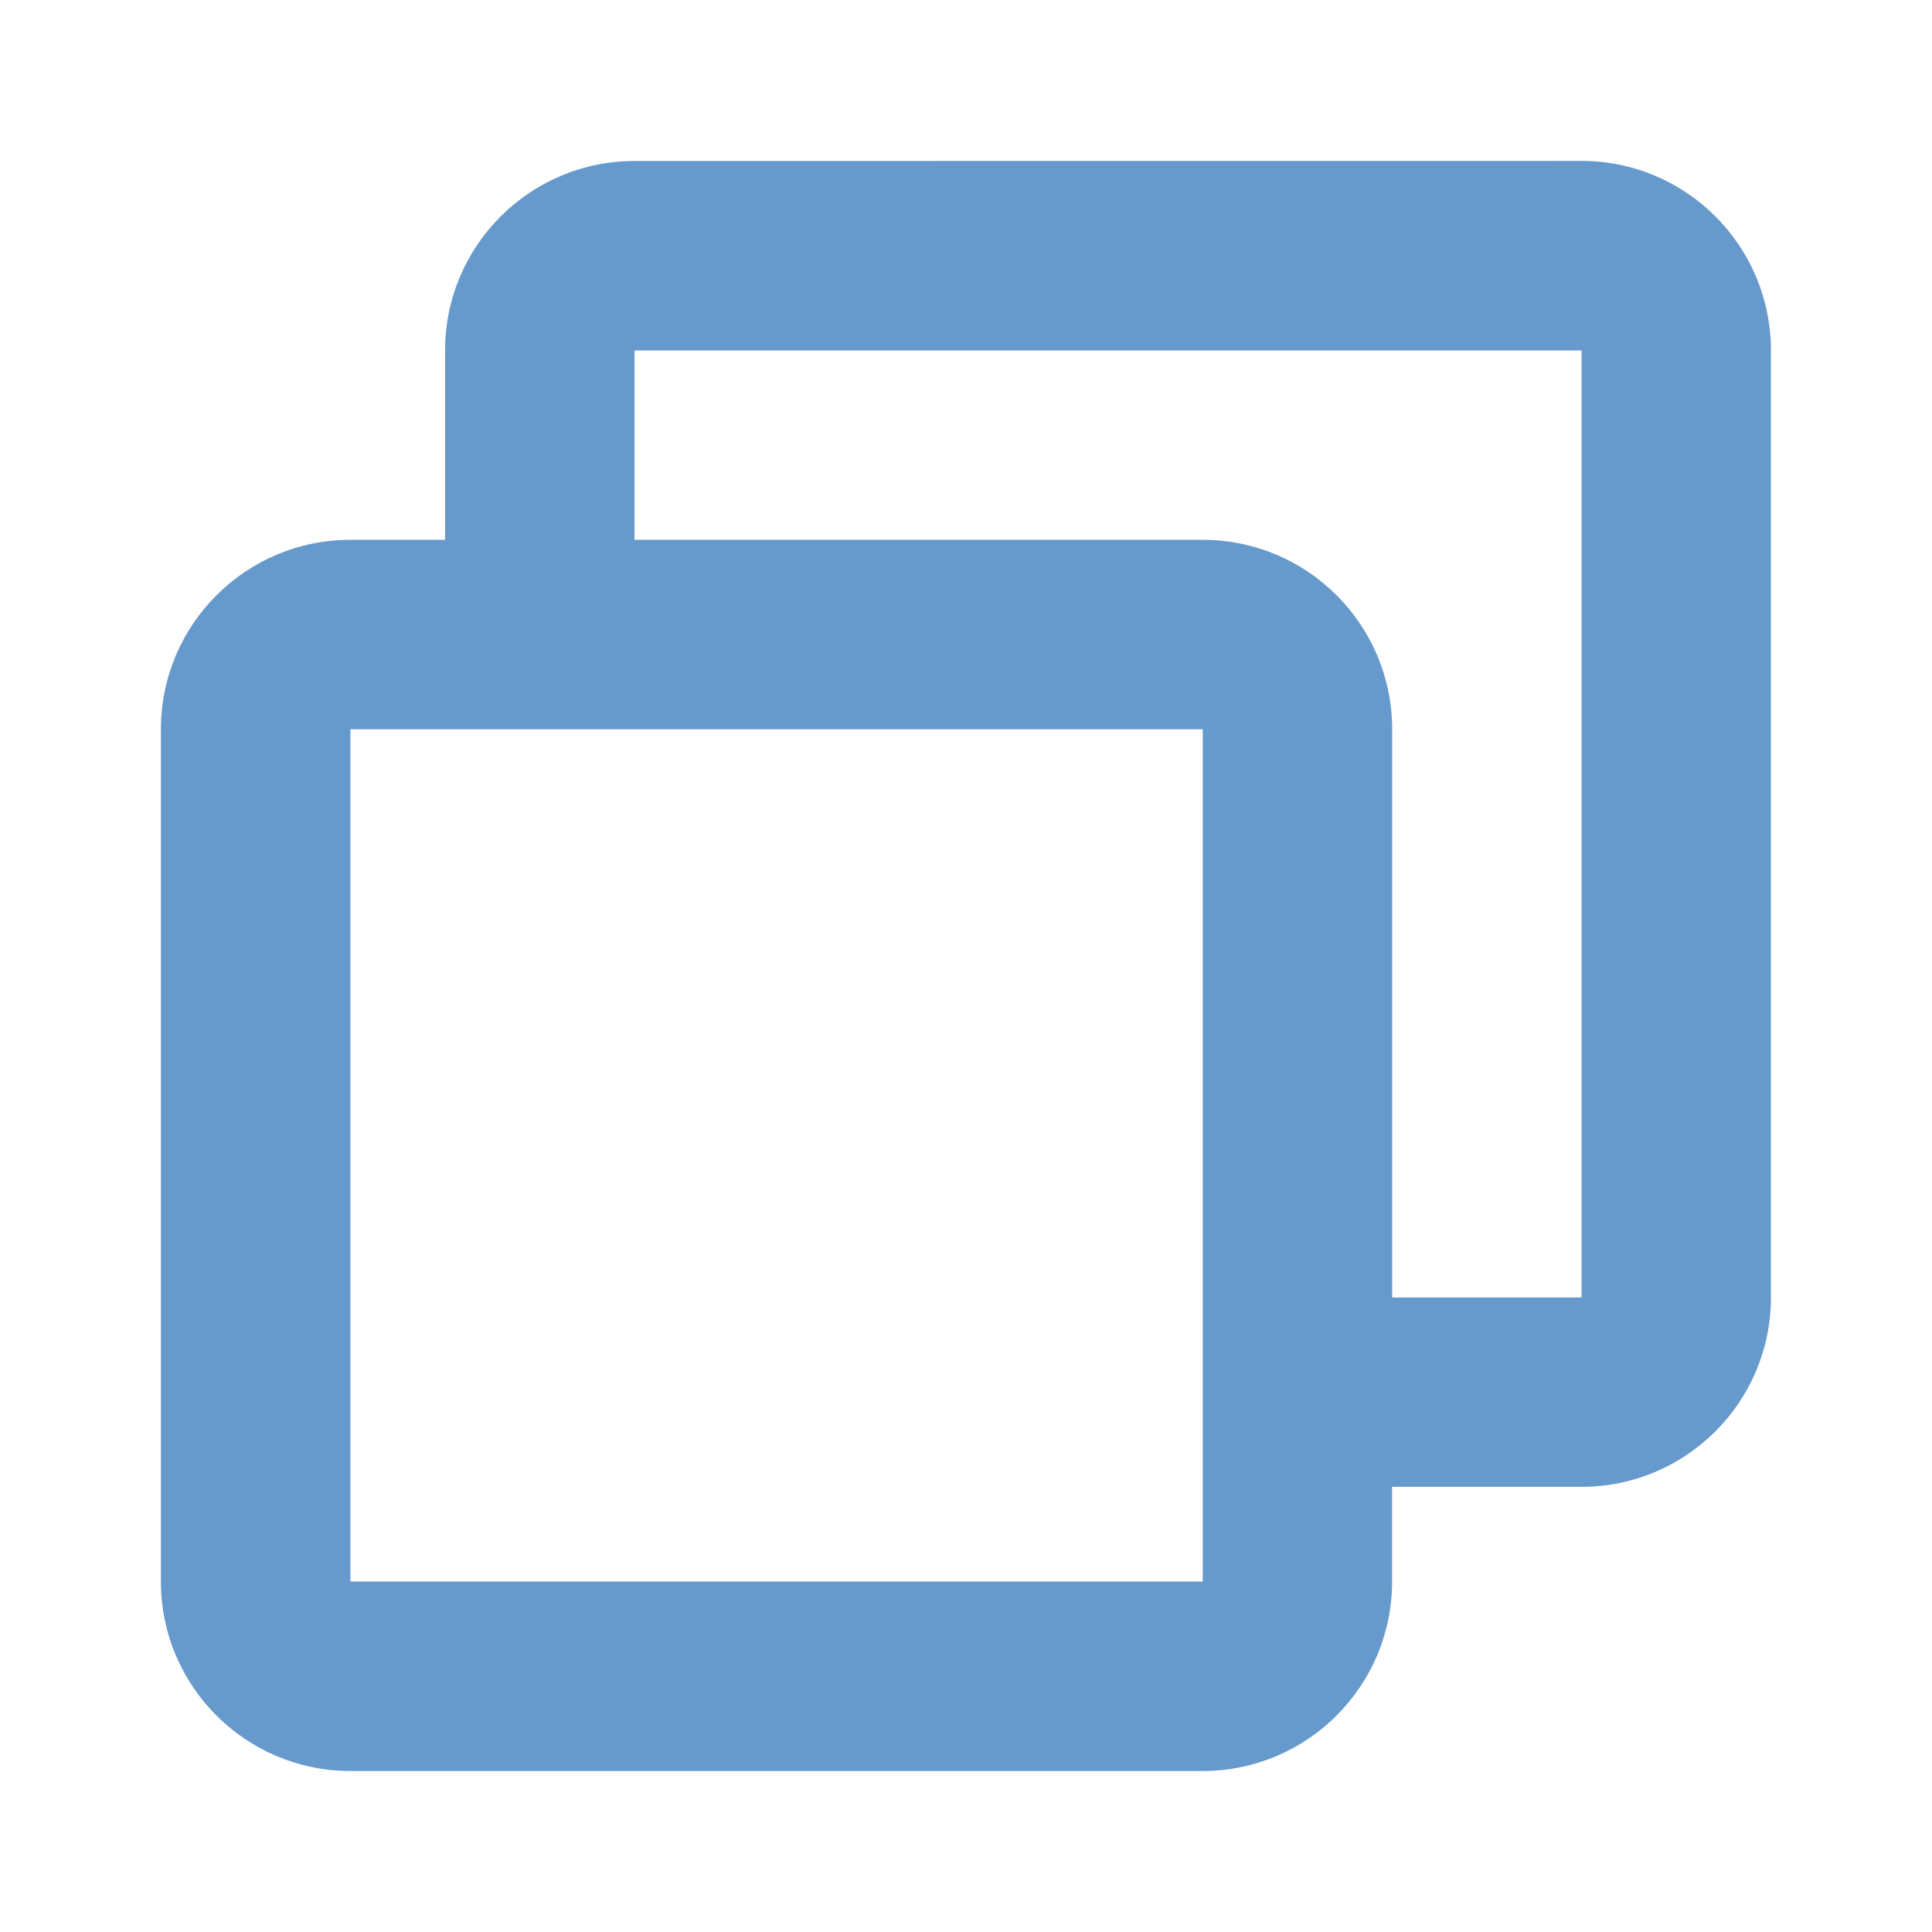 <?xml version="1.0" encoding="UTF-8"?>
<svg width="24" height="24" version="1.2" viewBox="0 0 24 24" xmlns="http://www.w3.org/2000/svg">
 <path d="m7.882 2c-1.299 0-2.353 1.054-2.353 2.353v2.353h-1.177c-1.299 0-2.353 1.054-2.353 2.353v10.588c0 1.299 1.054 2.353 2.353 2.353h10.588c1.299 0 2.353-1.054 2.353-2.353v-1.177h2.353c1.299 0 2.353-1.054 2.353-2.353v-11.765c0-1.299-1.054-2.353-2.353-2.353zm0 2.353h11.765v11.765h-2.353v-7.059c0-1.299-1.054-2.353-2.353-2.353h-7.059zm-3.529 4.706h10.588c0.324 0 0-0.324 0 0v10.588h-10.588v-9.894z" fill="#69c" stroke-width="1.177"/>
</svg>
